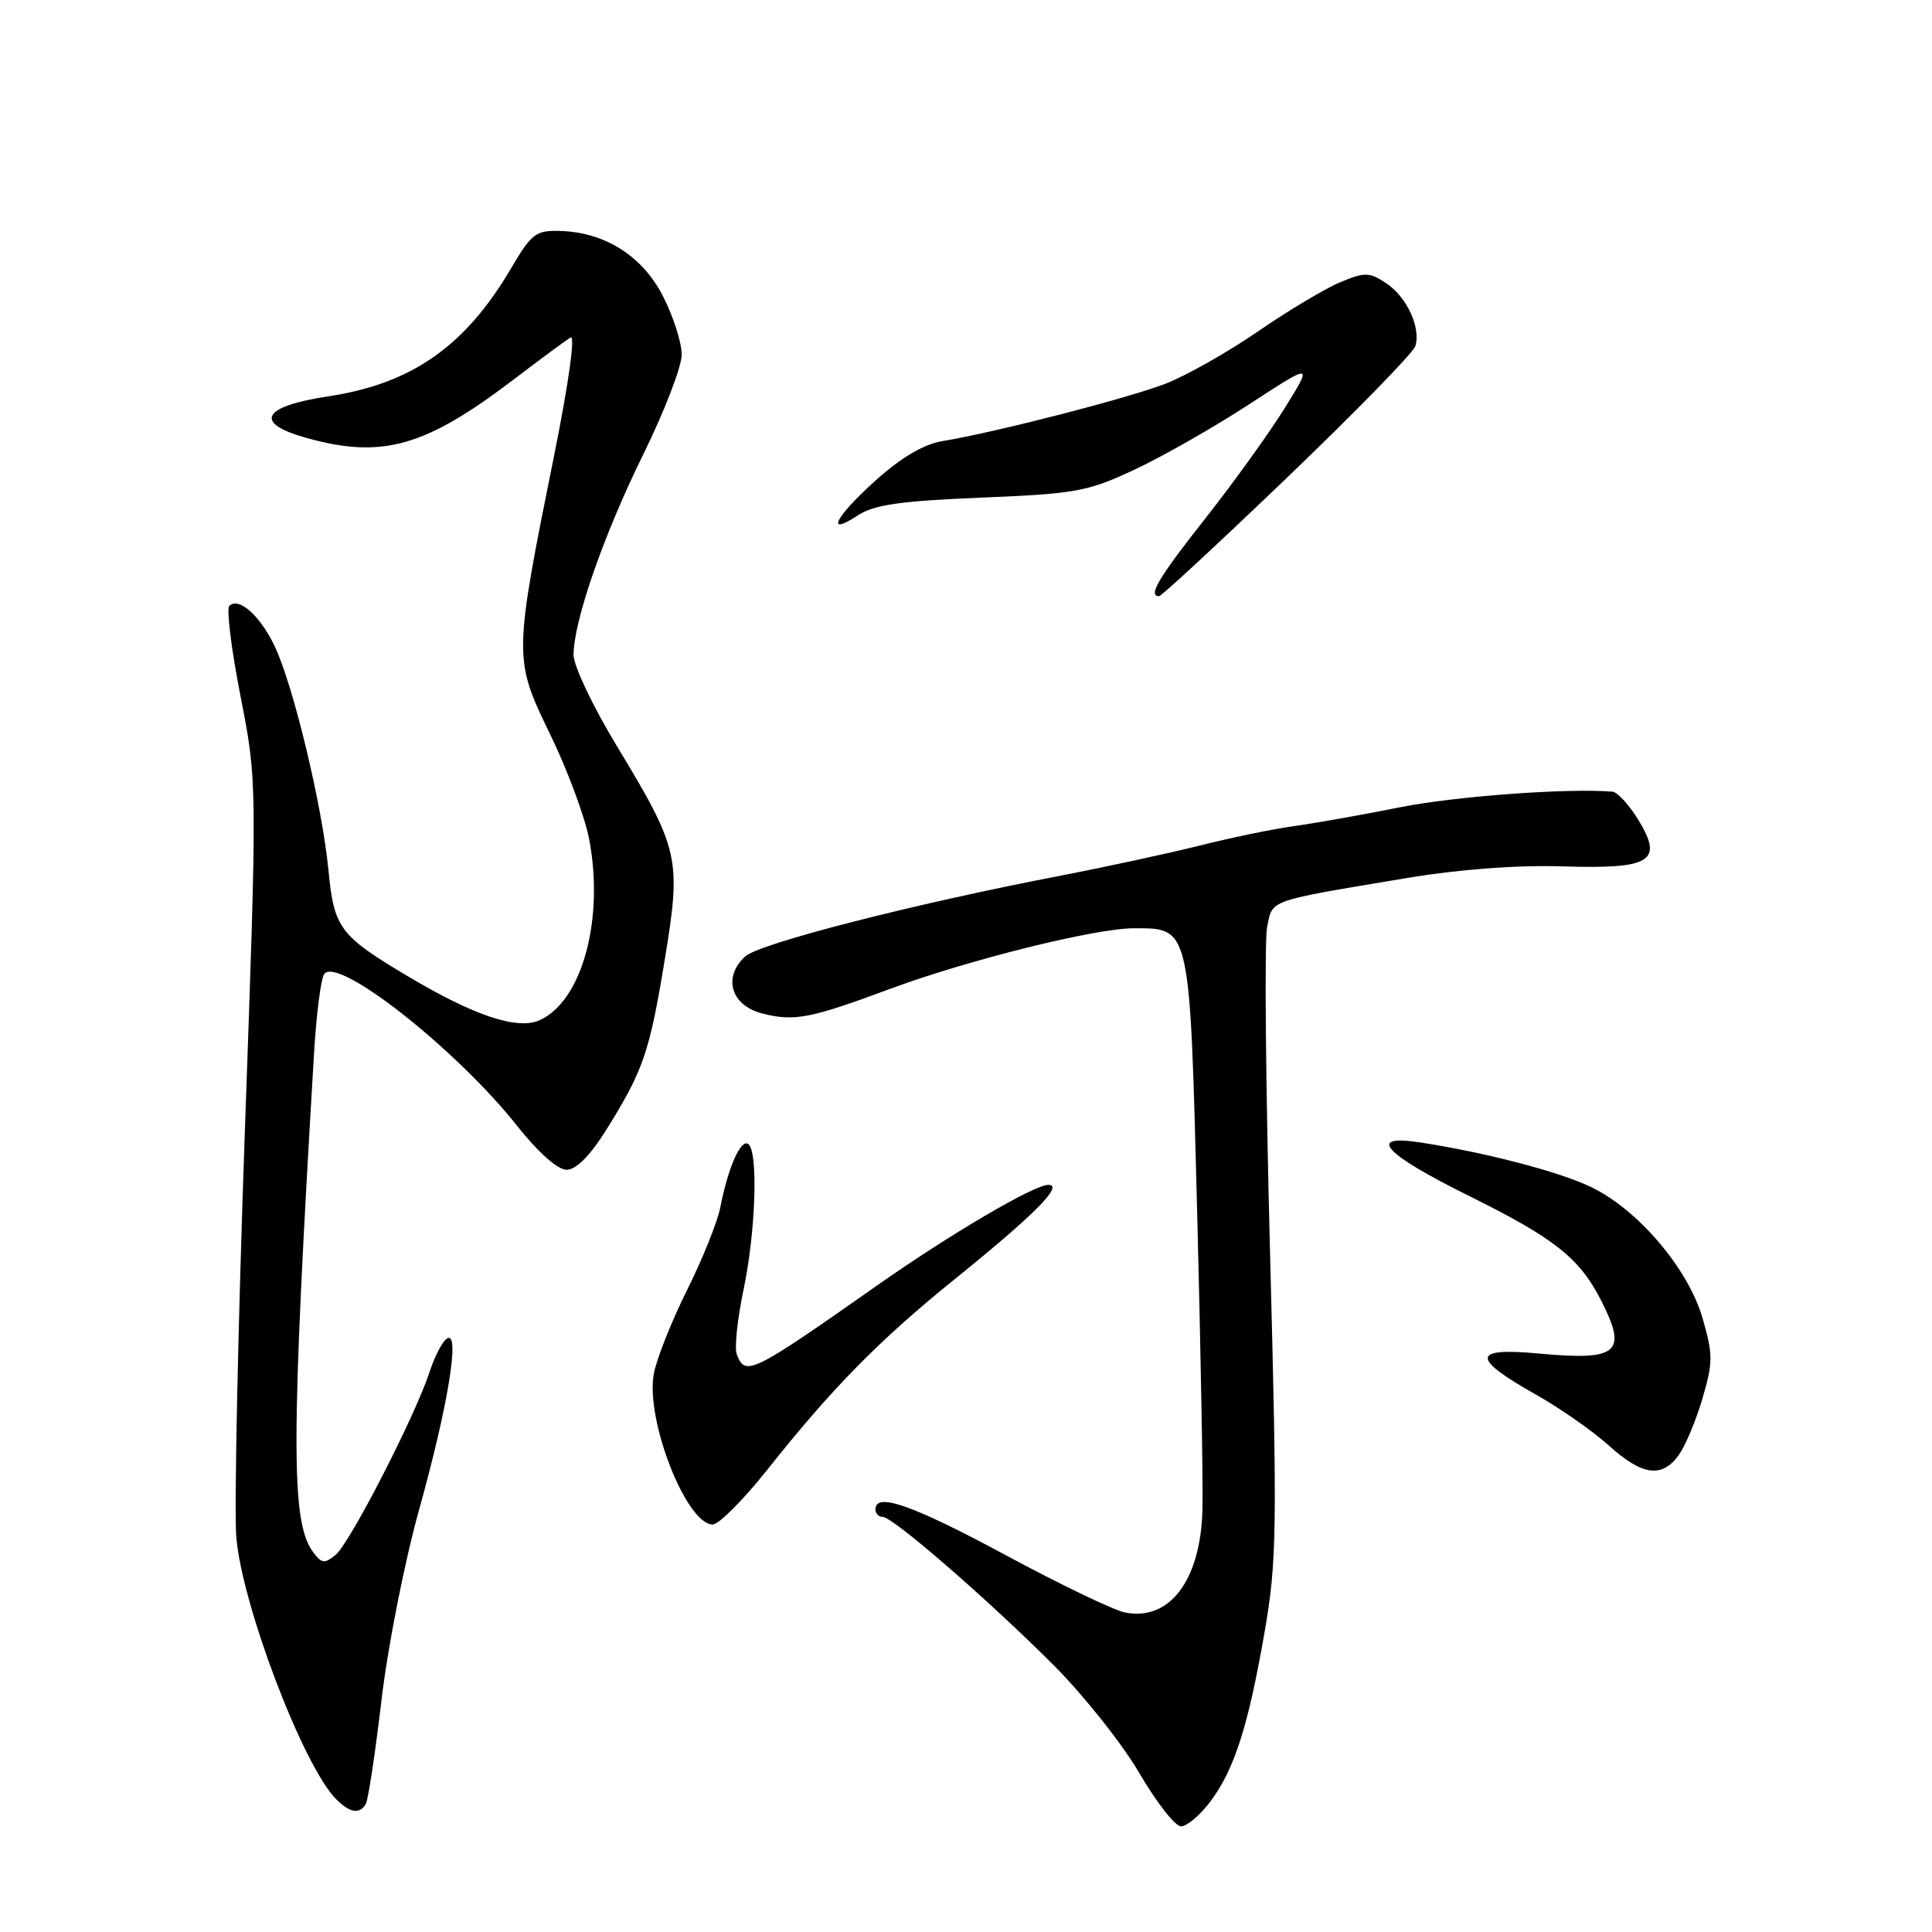 <?xml version="1.0" encoding="UTF-8" standalone="no"?>
<!DOCTYPE svg PUBLIC "-//W3C//DTD SVG 1.1//EN" "http://www.w3.org/Graphics/SVG/1.1/DTD/svg11.dtd" >
<svg xmlns="http://www.w3.org/2000/svg" xmlns:xlink="http://www.w3.org/1999/xlink" version="1.1" viewBox="0 0 256 256">
 <g >
 <path fill="currentColor"
d=" M 160.35 238.75 C 163.55 234.50 165.39 228.77 167.56 216.28 C 169.19 206.89 169.25 202.80 168.29 166.07 C 167.71 144.08 167.53 124.62 167.90 122.83 C 168.65 119.15 167.79 119.45 186.50 116.33 C 193.40 115.18 201.07 114.61 207.09 114.80 C 218.84 115.17 220.48 114.13 217.02 108.53 C 215.82 106.59 214.31 104.96 213.67 104.90 C 207.75 104.41 192.78 105.51 185.50 106.97 C 180.55 107.96 174.25 109.08 171.50 109.46 C 168.75 109.83 163.10 111.00 158.93 112.05 C 154.77 113.09 146.45 114.89 140.43 116.05 C 121.09 119.77 100.66 125.00 98.76 126.72 C 95.74 129.45 96.84 133.21 100.96 134.28 C 105.24 135.38 107.31 134.98 118.00 131.01 C 128.34 127.18 145.14 123.00 150.25 123.00 C 157.76 123.00 157.65 122.50 158.63 160.63 C 159.11 179.26 159.43 197.04 159.33 200.14 C 159.06 209.44 154.96 214.84 149.06 213.66 C 147.58 213.37 140.47 209.95 133.25 206.06 C 120.90 199.41 116.00 197.69 116.00 200.00 C 116.00 200.55 116.44 201.00 116.97 201.00 C 118.31 201.00 130.88 211.91 139.64 220.67 C 143.59 224.63 148.69 231.05 150.96 234.93 C 153.23 238.82 155.72 242.00 156.49 242.00 C 157.27 242.00 159.00 240.54 160.35 238.75 Z  M 48.46 239.06 C 48.78 238.54 49.71 232.38 50.54 225.36 C 51.37 218.26 53.59 207.02 55.53 200.05 C 59.38 186.25 61.01 176.26 59.23 177.36 C 58.63 177.73 57.60 179.71 56.93 181.76 C 55.06 187.54 46.38 204.44 44.48 206.02 C 43.00 207.24 42.61 207.19 41.45 205.60 C 38.53 201.60 38.55 190.92 41.62 139.43 C 41.92 134.44 42.51 129.80 42.93 129.11 C 44.55 126.49 60.41 138.94 68.58 149.25 C 71.33 152.72 73.90 155.00 75.08 155.00 C 76.34 155.00 78.17 153.16 80.31 149.75 C 85.24 141.84 86.06 139.49 88.08 127.18 C 90.30 113.68 90.05 112.60 81.59 98.61 C 78.52 93.52 76.00 88.21 76.00 86.79 C 76.00 82.32 79.98 70.87 85.25 60.18 C 88.04 54.51 90.33 48.57 90.33 46.99 C 90.33 45.41 89.23 41.96 87.88 39.31 C 85.15 33.93 80.19 30.78 74.21 30.60 C 71.01 30.51 70.43 30.95 67.75 35.50 C 61.67 45.87 54.58 50.84 43.54 52.51 C 34.73 53.83 33.53 56.05 40.55 58.01 C 50.64 60.84 56.33 59.23 68.15 50.22 C 71.64 47.56 75.00 45.08 75.61 44.72 C 76.25 44.34 75.34 50.85 73.42 60.37 C 68.04 87.07 68.04 87.30 72.88 97.26 C 75.15 101.92 77.47 108.15 78.05 111.11 C 80.10 121.72 77.16 132.61 71.53 135.17 C 68.57 136.52 62.85 134.61 53.99 129.33 C 45.01 123.98 44.25 122.97 43.52 115.29 C 42.70 106.77 38.85 90.75 36.38 85.59 C 34.43 81.53 31.62 79.05 30.38 80.29 C 29.99 80.68 30.66 86.09 31.88 92.30 C 34.09 103.61 34.09 103.61 32.44 150.05 C 31.54 175.60 31.03 199.65 31.30 203.50 C 31.95 212.39 40.15 234.01 44.55 238.41 C 46.36 240.22 47.62 240.43 48.46 239.06 Z  M 101.67 194.75 C 110.27 183.91 116.52 177.56 126.50 169.50 C 137.10 160.94 141.01 157.00 138.91 157.00 C 137.01 157.00 125.88 163.54 116.22 170.33 C 99.56 182.03 98.76 182.43 97.63 179.47 C 97.30 178.63 97.71 174.77 98.52 170.90 C 100.16 163.11 100.49 152.42 99.12 151.57 C 98.12 150.96 96.47 154.74 95.44 160.00 C 95.06 161.93 93.07 166.88 91.01 171.00 C 88.96 175.12 86.99 180.10 86.63 182.05 C 85.52 188.15 90.94 202.00 94.44 202.00 C 95.25 202.00 98.50 198.74 101.67 194.75 Z  M 222.48 192.75 C 223.35 191.51 224.76 188.14 225.60 185.25 C 226.99 180.51 226.99 179.47 225.58 174.61 C 223.67 168.07 217.02 160.25 210.81 157.28 C 206.57 155.24 196.73 152.68 188.12 151.37 C 180.97 150.28 183.39 152.89 194.74 158.51 C 205.91 164.04 209.26 166.68 212.10 172.21 C 215.72 179.27 214.48 180.34 203.78 179.34 C 195.01 178.53 194.93 179.96 203.50 184.78 C 206.71 186.59 211.06 189.63 213.17 191.53 C 217.62 195.56 220.25 195.90 222.48 192.75 Z  M 170.58 63.25 C 179.61 54.59 187.24 46.77 187.53 45.88 C 188.32 43.45 186.40 39.31 183.64 37.50 C 181.43 36.05 180.83 36.04 177.56 37.41 C 175.57 38.24 170.69 41.16 166.72 43.89 C 162.75 46.63 157.25 49.74 154.50 50.82 C 149.55 52.75 131.92 57.29 124.82 58.46 C 122.41 58.86 119.40 60.63 116.07 63.62 C 110.63 68.52 109.27 71.18 113.70 68.27 C 115.82 66.88 119.34 66.38 129.99 65.94 C 142.56 65.43 144.10 65.14 150.35 62.22 C 154.07 60.48 160.91 56.58 165.54 53.56 C 173.96 48.07 173.96 48.07 170.23 54.08 C 168.18 57.38 163.46 63.94 159.75 68.65 C 153.53 76.52 152.06 79.00 153.58 79.00 C 153.90 79.00 161.55 71.91 170.58 63.25 Z "/>
</g>
</svg>